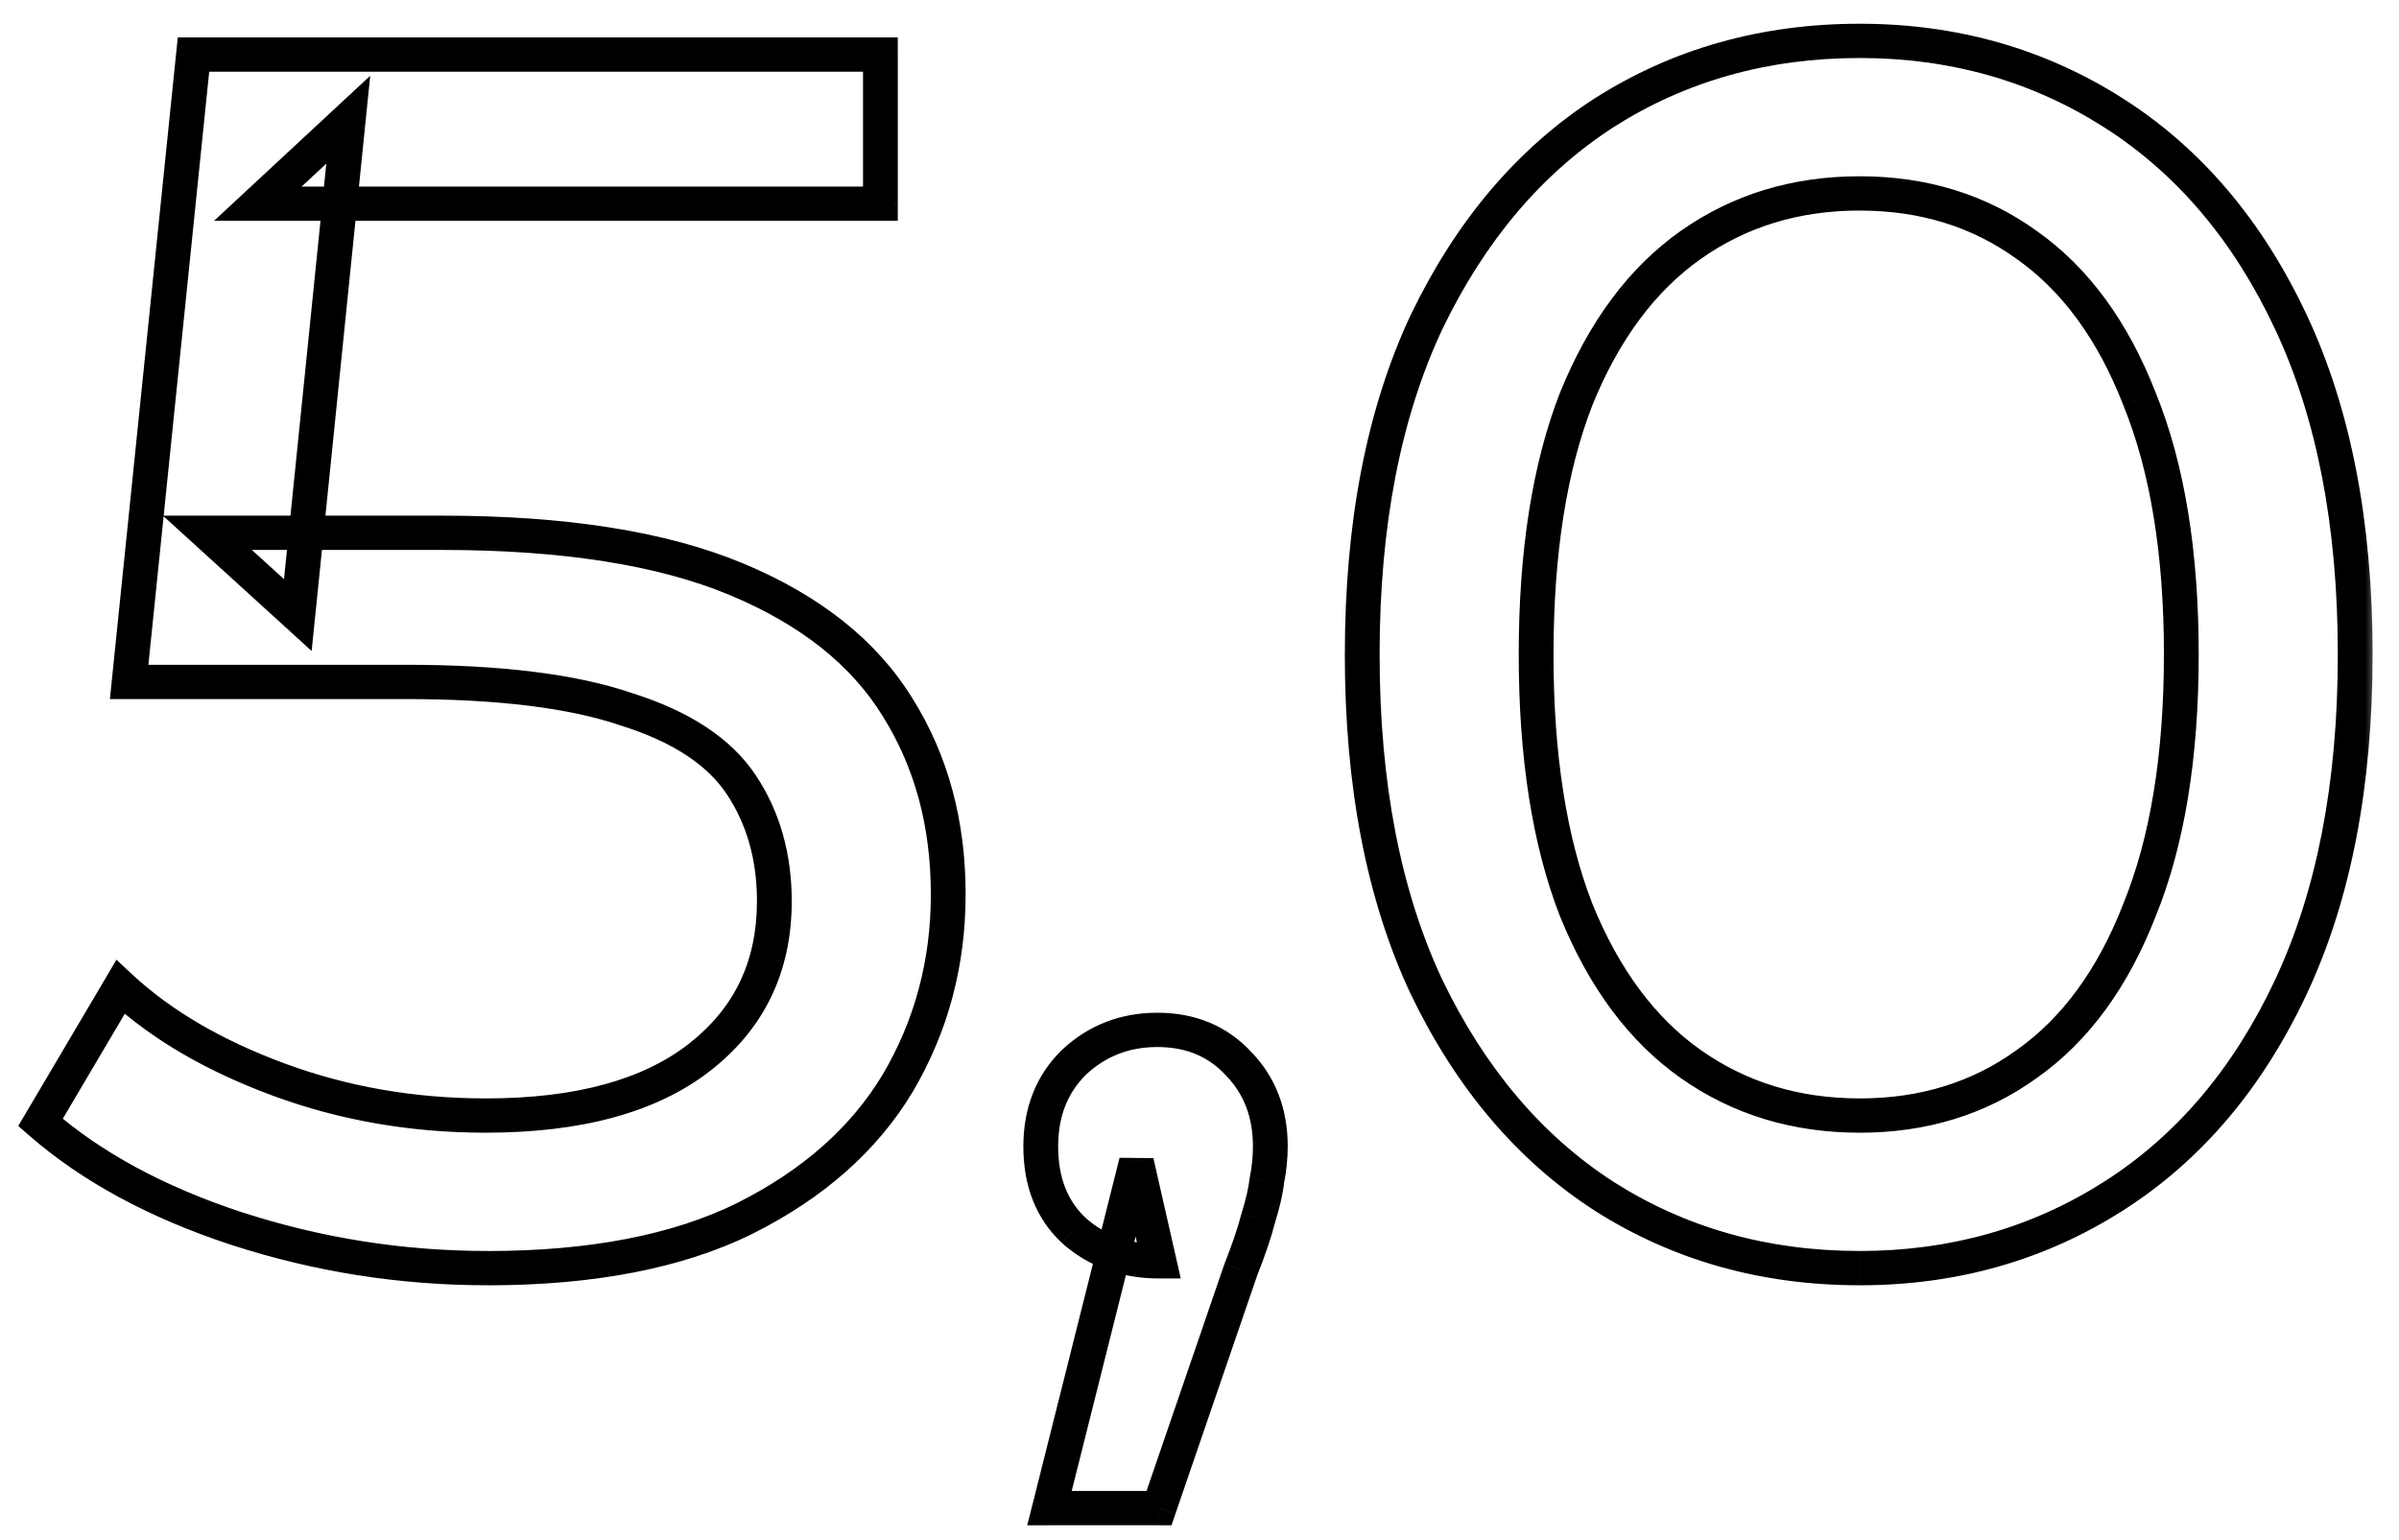 <?xml version="1.0" encoding="UTF-8" standalone="no"?>
<svg
   width="95"
   height="61"
   viewBox="0 0 95 61"
   fill="none"
   version="1.1"
   id="svg2"
   sodipodi:docname="5,0.svg"
   inkscape:version="1.3.2 (091e20e, 2023-11-25, custom)"
   xmlns:inkscape="http://www.inkscape.org/namespaces/inkscape"
   xmlns:sodipodi="http://sodipodi.sourceforge.net/DTD/sodipodi-0.dtd"
   xmlns="http://www.w3.org/2000/svg"
   xmlns:svg="http://www.w3.org/2000/svg">
  <defs
     id="defs2" />
  <sodipodi:namedview
     id="namedview2"
     pagecolor="#ffffff"
     bordercolor="#000000"
     borderopacity="0.25"
     inkscape:showpageshadow="2"
     inkscape:pageopacity="0.0"
     inkscape:pagecheckerboard="0"
     inkscape:deskcolor="#d1d1d1"
     inkscape:zoom="4.5614183"
     inkscape:cx="44.284471"
     inkscape:cy="8.4403572"
     inkscape:window-width="1920"
     inkscape:window-height="1001"
     inkscape:window-x="-9"
     inkscape:window-y="-9"
     inkscape:window-maximized="1"
     inkscape:current-layer="svg2" />
  <mask
     id="path-1-outside-1_1_1314"
     maskUnits="userSpaceOnUse"
     x="-1"
     y="-0.586"
     width="96"
     height="63"
     fill="black">
    <rect
       fill="white"
       x="-1"
       y="-0.586"
       width="96"
       height="63"
       id="rect1" />
    <path
       d="M18.764 50.975C15.305 50.975 11.938 50.437 8.666 49.362C5.44 48.287 2.798 46.838 0.741 45.014L3.967 39.474C5.604 41.017 7.731 42.279 10.349 43.261C12.967 44.243 15.749 44.734 18.694 44.734C22.434 44.734 25.309 43.939 27.32 42.349C29.33 40.76 30.335 38.633 30.335 35.968C30.335 34.145 29.891 32.555 29.003 31.199C28.114 29.843 26.572 28.815 24.374 28.114C22.224 27.366 19.255 26.991 15.468 26.991H4.318L6.913 1.325H34.613V7.426H9.507L13.154 3.99L11.12 24.257L7.474 20.89H16.941C21.85 20.89 25.8 21.522 28.792 22.784C31.784 24.046 33.958 25.799 35.314 28.044C36.67 30.241 37.348 32.789 37.348 35.687C37.348 38.492 36.67 41.064 35.314 43.401C33.958 45.692 31.901 47.539 29.143 48.941C26.431 50.297 22.972 50.975 18.764 50.975ZM41.431 60.793L44.937 46.627L45.849 50.695C44.493 50.695 43.347 50.274 42.412 49.432C41.524 48.591 41.08 47.445 41.08 45.996C41.08 44.593 41.524 43.448 42.412 42.56C43.347 41.672 44.469 41.227 45.779 41.227C47.134 41.227 48.233 41.695 49.074 42.63C49.916 43.518 50.337 44.64 50.337 45.996C50.337 46.464 50.29 46.931 50.197 47.399C50.15 47.819 50.033 48.334 49.846 48.941C49.706 49.502 49.472 50.204 49.145 51.045L45.849 60.793H41.431ZM74.099 50.975C70.265 50.975 66.829 49.993 63.79 48.03C60.798 46.066 58.414 43.214 56.637 39.474C54.907 35.734 54.042 31.199 54.042 25.869C54.042 20.54 54.907 16.005 56.637 12.265C58.414 8.525 60.798 5.673 63.79 3.709C66.829 1.746 70.265 0.764 74.099 0.764C77.886 0.764 81.299 1.746 84.338 3.709C87.376 5.673 89.761 8.525 91.49 12.265C93.22 16.005 94.085 20.54 94.085 25.869C94.085 31.199 93.22 35.734 91.49 39.474C89.761 43.214 87.376 46.066 84.338 48.03C81.299 49.993 77.886 50.975 74.099 50.975ZM74.099 44.734C76.67 44.734 78.914 44.032 80.831 42.63C82.795 41.227 84.314 39.124 85.389 36.319C86.511 33.513 87.073 30.03 87.073 25.869C87.073 21.709 86.511 18.226 85.389 15.421C84.314 12.615 82.795 10.512 80.831 9.109C78.914 7.707 76.67 7.005 74.099 7.005C71.528 7.005 69.26 7.707 67.297 9.109C65.333 10.512 63.79 12.615 62.668 15.421C61.593 18.226 61.055 21.709 61.055 25.869C61.055 30.03 61.593 33.513 62.668 36.319C63.79 39.124 65.333 41.227 67.297 42.63C69.26 44.032 71.528 44.734 74.099 44.734Z"
       id="path1" />
  </mask>
  <path
     d="m 8.666,49.362 -0.222,0.665 0.003,10e-4 z M 0.741,45.014 0.135,44.661 -0.154,45.158 0.276,45.539 Z M 3.967,39.474 4.448,38.964 3.806,38.358 3.361,39.121 Z m 6.382,3.787 0.246,-0.657 z m 16.971,-0.912 0.435,0.55 z m 1.683,-11.15 0.587,-0.384 z m -4.628,-3.086 -0.23,0.662 0.009,0.003 0.009,0.003 z M 4.318,26.991 3.62,26.921 3.542,27.693 H 4.318 Z M 6.913,1.325 V 0.624 H 6.279 L 6.215,1.254 Z m 27.7,0 h 0.701 V 0.624 h -0.701 z m 0,6.101 V 8.127 h 0.701 V 7.426 Z m -25.106,0 L 9.026,6.916 7.741,8.127 H 9.507 Z M 13.154,3.99 13.852,4.06 14.039,2.192 12.673,3.479 Z m -2.034,20.267 -0.476,0.515 1.033,0.954 0.14,-1.399 z M 7.474,20.89 V 20.189 H 5.68 l 1.318,1.217 z m 27.841,7.153 -0.6,0.363 0.003,0.006 z m 0,15.358 0.604,0.357 0.003,-0.005 z m -6.171,5.54 0.314,0.627 0.004,-0.002 z m -10.379,1.332 c -3.386,0 -6.678,-0.526 -9.879,-1.578 l -0.438,1.333 c 3.344,1.099 6.784,1.648 10.317,1.648 z M 8.888,48.697 C 5.731,47.645 3.178,46.237 1.207,44.489 l -0.93,1.05 c 2.143,1.899 4.873,3.39 8.168,4.488 z m -7.54,-3.33 3.226,-5.54 -1.212,-0.706 -3.226,5.54 z m 2.139,-5.383 c 1.718,1.62 3.932,2.926 6.616,3.933 l 0.492,-1.313 C 8.044,41.648 6.003,40.429 4.448,38.964 Z m 6.616,3.933 c 2.701,1.013 5.566,1.517 8.591,1.517 v -1.403 c -2.866,0 -5.564,-0.477 -8.099,-1.428 z m 8.591,1.517 c 3.828,0 6.881,-0.812 9.061,-2.535 l -0.87,-1.1 c -1.841,1.456 -4.538,2.233 -8.191,2.233 z m 9.061,-2.535 c 2.186,-1.729 3.282,-4.062 3.282,-6.932 h -1.403 c 0,2.46 -0.915,4.381 -2.749,5.832 z m 3.282,-6.932 c 0,-1.942 -0.475,-3.669 -1.447,-5.153 l -1.173,0.769 c 0.804,1.228 1.218,2.68 1.218,4.384 z m -1.447,-5.153 c -1.007,-1.537 -2.715,-2.639 -5.002,-3.369 l -0.426,1.336 c 2.107,0.673 3.486,1.627 4.255,2.802 z M 24.605,27.451 C 22.347,26.666 19.289,26.29 15.468,26.29 v 1.403 c 3.753,0 6.632,0.372 8.676,1.083 z M 15.468,26.29 H 4.318 v 1.403 H 15.468 Z M 5.016,27.062 7.61,1.395 6.215,1.254 3.62,26.921 Z M 6.913,2.026 H 34.613 V 0.624 H 6.913 Z M 33.912,1.325 v 6.101 h 1.403 V 1.325 Z m 0.701,5.4 H 9.507 V 8.127 H 34.613 Z M 9.988,7.936 13.635,4.5 12.673,3.479 9.026,6.916 Z M 12.456,3.92 10.422,24.187 11.818,24.327 13.852,4.06 Z M 11.596,23.741 7.949,20.375 6.998,21.406 10.645,24.772 Z M 7.474,21.592 H 16.941 V 20.189 H 7.474 Z m 9.467,0 c 4.859,0 8.706,0.626 11.579,1.838 l 0.545,-1.292 C 25.954,20.825 21.9,20.189 16.941,20.189 Z M 28.52,23.43 c 2.889,1.219 4.932,2.886 6.194,4.976 l 1.2,-0.725 c -1.449,-2.398 -3.754,-4.237 -6.849,-5.543 z m 6.198,4.982 c 1.279,2.074 1.929,4.491 1.929,7.276 h 1.403 c 0,-3.012 -0.706,-5.691 -2.138,-8.012 z m 1.929,7.276 c 0,2.687 -0.648,5.136 -1.939,7.362 l 1.213,0.704 c 1.42,-2.449 2.128,-5.142 2.128,-8.066 z m -1.936,7.357 c -1.278,2.159 -3.226,3.92 -5.886,5.272 l 0.636,1.25 c 2.857,-1.453 5.023,-3.385 6.457,-5.808 z m -5.881,5.27 c -2.584,1.292 -5.927,1.96 -10.065,1.96 v 1.403 c 4.277,0 7.853,-0.688 10.693,-2.108 z m 12.601,12.479 -0.681,-0.169 -0.215,0.87 h 0.896 z m 3.506,-14.166 0.684,-0.153 -1.365,-0.015 z m 0.912,4.067 v 0.701 h 0.876 l -0.192,-0.855 z m -3.436,-1.262 -0.482,0.509 0.007,0.006 0.007,0.006 z m 0,-6.872 -0.483,-0.508 -0.006,0.006 -0.006,0.006 z m 6.662,0.07 -0.521,0.469 0.006,0.007 0.006,0.006 z m 1.122,4.769 -0.688,-0.138 -0.006,0.03 -0.003,0.03 z m -0.351,1.543 -0.67,-0.206 -0.005,0.018 -0.005,0.018 z m -0.701,2.104 -0.654,-0.254 -0.006,0.015 -0.005,0.015 z m -3.296,9.748 v 0.701 h 0.503 l 0.161,-0.477 z m -3.737,0.169 3.506,-14.166 -1.361,-0.337 -3.506,14.166 z m 2.141,-14.181 0.912,4.067 1.369,-0.307 -0.912,-4.067 z m 1.596,3.213 c -1.197,0 -2.171,-0.366 -2.967,-1.082 l -0.938,1.042 c 1.074,0.967 2.391,1.442 3.905,1.442 z m -2.954,-1.07 C 42.172,48.238 41.781,47.291 41.781,45.996 h -1.403 c 0,1.603 0.498,2.947 1.551,3.945 z M 41.781,45.996 c 0,-1.24 0.386,-2.199 1.127,-2.94 l -0.992,-0.992 c -1.036,1.036 -1.538,2.367 -1.538,3.932 z m 1.114,-2.928 c 0.803,-0.762 1.751,-1.139 2.883,-1.139 v -1.403 c -1.486,0 -2.782,0.511 -3.849,1.525 z m 2.883,-1.139 c 1.174,0 2.077,0.396 2.775,1.17 l 1.042,-0.938 c -0.986,-1.095 -2.28,-1.635 -3.817,-1.635 z m 2.787,1.183 c 0.704,0.744 1.07,1.686 1.07,2.884 h 1.403 c 0,-1.514 -0.476,-2.815 -1.454,-3.848 z m 1.07,2.884 c 0,0.42 -0.042,0.842 -0.127,1.265 l 1.375,0.275 c 0.102,-0.512 0.154,-1.026 0.154,-1.54 z m -0.136,1.325 c -0.04,0.361 -0.144,0.83 -0.324,1.414 l 1.341,0.412 c 0.194,-0.631 0.324,-1.191 0.377,-1.672 z m -0.334,1.45 c -0.13,0.521 -0.353,1.192 -0.674,2.02 l 1.307,0.508 c 0.333,-0.856 0.578,-1.587 0.728,-2.188 z m -0.685,2.049 -3.296,9.748 1.329,0.449 3.296,-9.748 z m -2.632,9.271 h -4.418 v 1.403 h 4.418 z m 17.942,-12.062 -0.385,0.586 0.004,0.003 z m -7.153,-8.556 -0.636,0.294 0.003,0.006 z m 0,-27.209 -0.633,-0.301 -0.003,0.006 z m 7.153,-8.556 -0.381,-0.589 -0.004,0.003 z m 20.547,0 0.381,-0.589 z m 7.153,8.556 0.636,-0.294 z m 0,27.209 0.636,0.294 z m -7.153,8.556 0.381,0.589 z M 80.831,42.63 80.424,42.059 80.417,42.064 Z m 4.558,-6.311 -0.651,-0.261 -0.004,0.009 z m 0,-20.898 -0.655,0.251 0.004,0.009 z M 80.831,9.109 80.417,9.675 80.424,9.68 Z m -13.535,0 -0.408,-0.571 z m -4.628,6.311 -0.651,-0.26 -0.004,0.009 z m 0,20.898 -0.655,0.251 0.004,0.009 z m 4.628,6.311 0.408,-0.571 z m 6.802,7.644 c -3.707,0 -7.01,-0.947 -9.928,-2.833 l -0.761,1.178 c 3.159,2.041 6.729,3.058 10.689,3.058 z M 64.175,47.443 c -2.869,-1.883 -5.174,-4.628 -6.904,-8.27 l -1.267,0.602 c 1.823,3.838 4.286,6.796 7.402,8.841 z M 57.274,39.18 C 55.597,35.555 54.744,31.126 54.744,25.869 h -1.403 c 0,5.403 0.876,10.044 2.659,13.899 z M 54.744,25.869 c 0,-5.257 0.853,-9.685 2.53,-13.31 l -1.273,-0.589 c -1.783,3.855 -2.659,8.496 -2.659,13.899 z M 57.271,12.566 C 59.001,8.923 61.306,6.178 64.175,4.296 L 63.406,3.123 C 60.29,5.168 57.827,8.126 56.004,11.964 Z M 64.171,4.298 C 67.089,2.412 70.392,1.465 74.099,1.465 V 0.063 c -3.96,0 -7.53,1.016 -10.689,3.058 z M 74.099,1.465 c 3.659,0 6.938,0.946 9.858,2.833 L 84.718,3.12 C 81.56,1.08 78.014,0.063 74.099,0.063 Z m 9.858,2.833 c 2.913,1.882 5.215,4.624 6.897,8.261 l 1.273,-0.589 C 90.349,8.127 87.883,5.165 84.718,3.12 Z m 6.897,8.261 c 1.677,3.625 2.53,8.054 2.53,13.31 h 1.403 c 0,-5.403 -0.876,-10.044 -2.659,-13.899 z m 2.53,13.31 c 0,5.257 -0.853,9.685 -2.53,13.31 l 1.273,0.589 c 1.783,-3.855 2.659,-8.496 2.659,-13.899 z M 90.854,39.18 c -1.682,3.637 -3.985,6.379 -6.897,8.261 l 0.761,1.178 c 3.165,-2.045 5.631,-5.007 7.409,-8.85 z m -6.897,8.261 c -2.92,1.887 -6.199,2.833 -9.858,2.833 v 1.403 c 3.915,0 7.462,-1.017 10.619,-3.058 z m -9.858,-2.006 c 2.707,0 5.099,-0.741 7.146,-2.239 L 80.417,42.064 c -1.786,1.307 -3.883,1.968 -6.318,1.968 z m 7.14,-2.234 c 2.1,-1.5 3.693,-3.729 4.805,-6.631 l -1.31,-0.502 c -1.038,2.708 -2.484,4.687 -4.311,5.992 z m 4.802,-6.622 c 1.165,-2.913 1.733,-6.491 1.733,-10.709 h -1.403 c 0,4.103 -0.554,7.491 -1.633,10.188 z m 1.733,-10.709 c 0,-4.219 -0.568,-7.797 -1.733,-10.709 l -1.302,0.521 c 1.079,2.697 1.633,6.085 1.633,10.188 z m -1.73,-10.7 C 84.932,12.268 83.339,10.039 81.239,8.538 l -0.815,1.141 c 1.827,1.305 3.273,3.284 4.311,5.992 z M 81.245,8.543 C 79.198,7.045 76.806,6.304 74.099,6.304 v 1.403 c 2.436,0 4.532,0.661 6.318,1.968 z M 74.099,6.304 c -2.707,0 -5.119,0.741 -7.21,2.234 l 0.815,1.141 c 1.837,-1.312 3.959,-1.973 6.395,-1.973 z M 66.889,8.538 c -2.097,1.498 -3.713,3.723 -4.872,6.622 l 1.302,0.521 c 1.085,-2.712 2.555,-4.694 4.385,-6.001 z m -4.876,6.631 c -1.115,2.91 -1.659,6.484 -1.659,10.7 h 1.403 c 0,-4.106 0.531,-7.497 1.567,-10.198 z m -1.659,10.7 c 0,4.216 0.544,7.79 1.659,10.7 l 1.31,-0.502 c -1.035,-2.701 -1.567,-6.092 -1.567,-10.198 z m 1.663,10.709 c 1.159,2.898 2.775,5.124 4.872,6.622 l 0.815,-1.141 C 65.874,40.752 64.404,38.77 63.319,36.058 Z m 4.872,6.622 c 2.091,1.493 4.503,2.234 7.21,2.234 v -1.403 c -2.435,0 -4.558,-0.661 -6.395,-1.973 z"
     fill="#000000"
     mask="url(#path-1-outside-1_1_1314)"
     id="path2"
     transform="matrix(0.982,0,0,0.968,0.874,0.879)" />
</svg>

